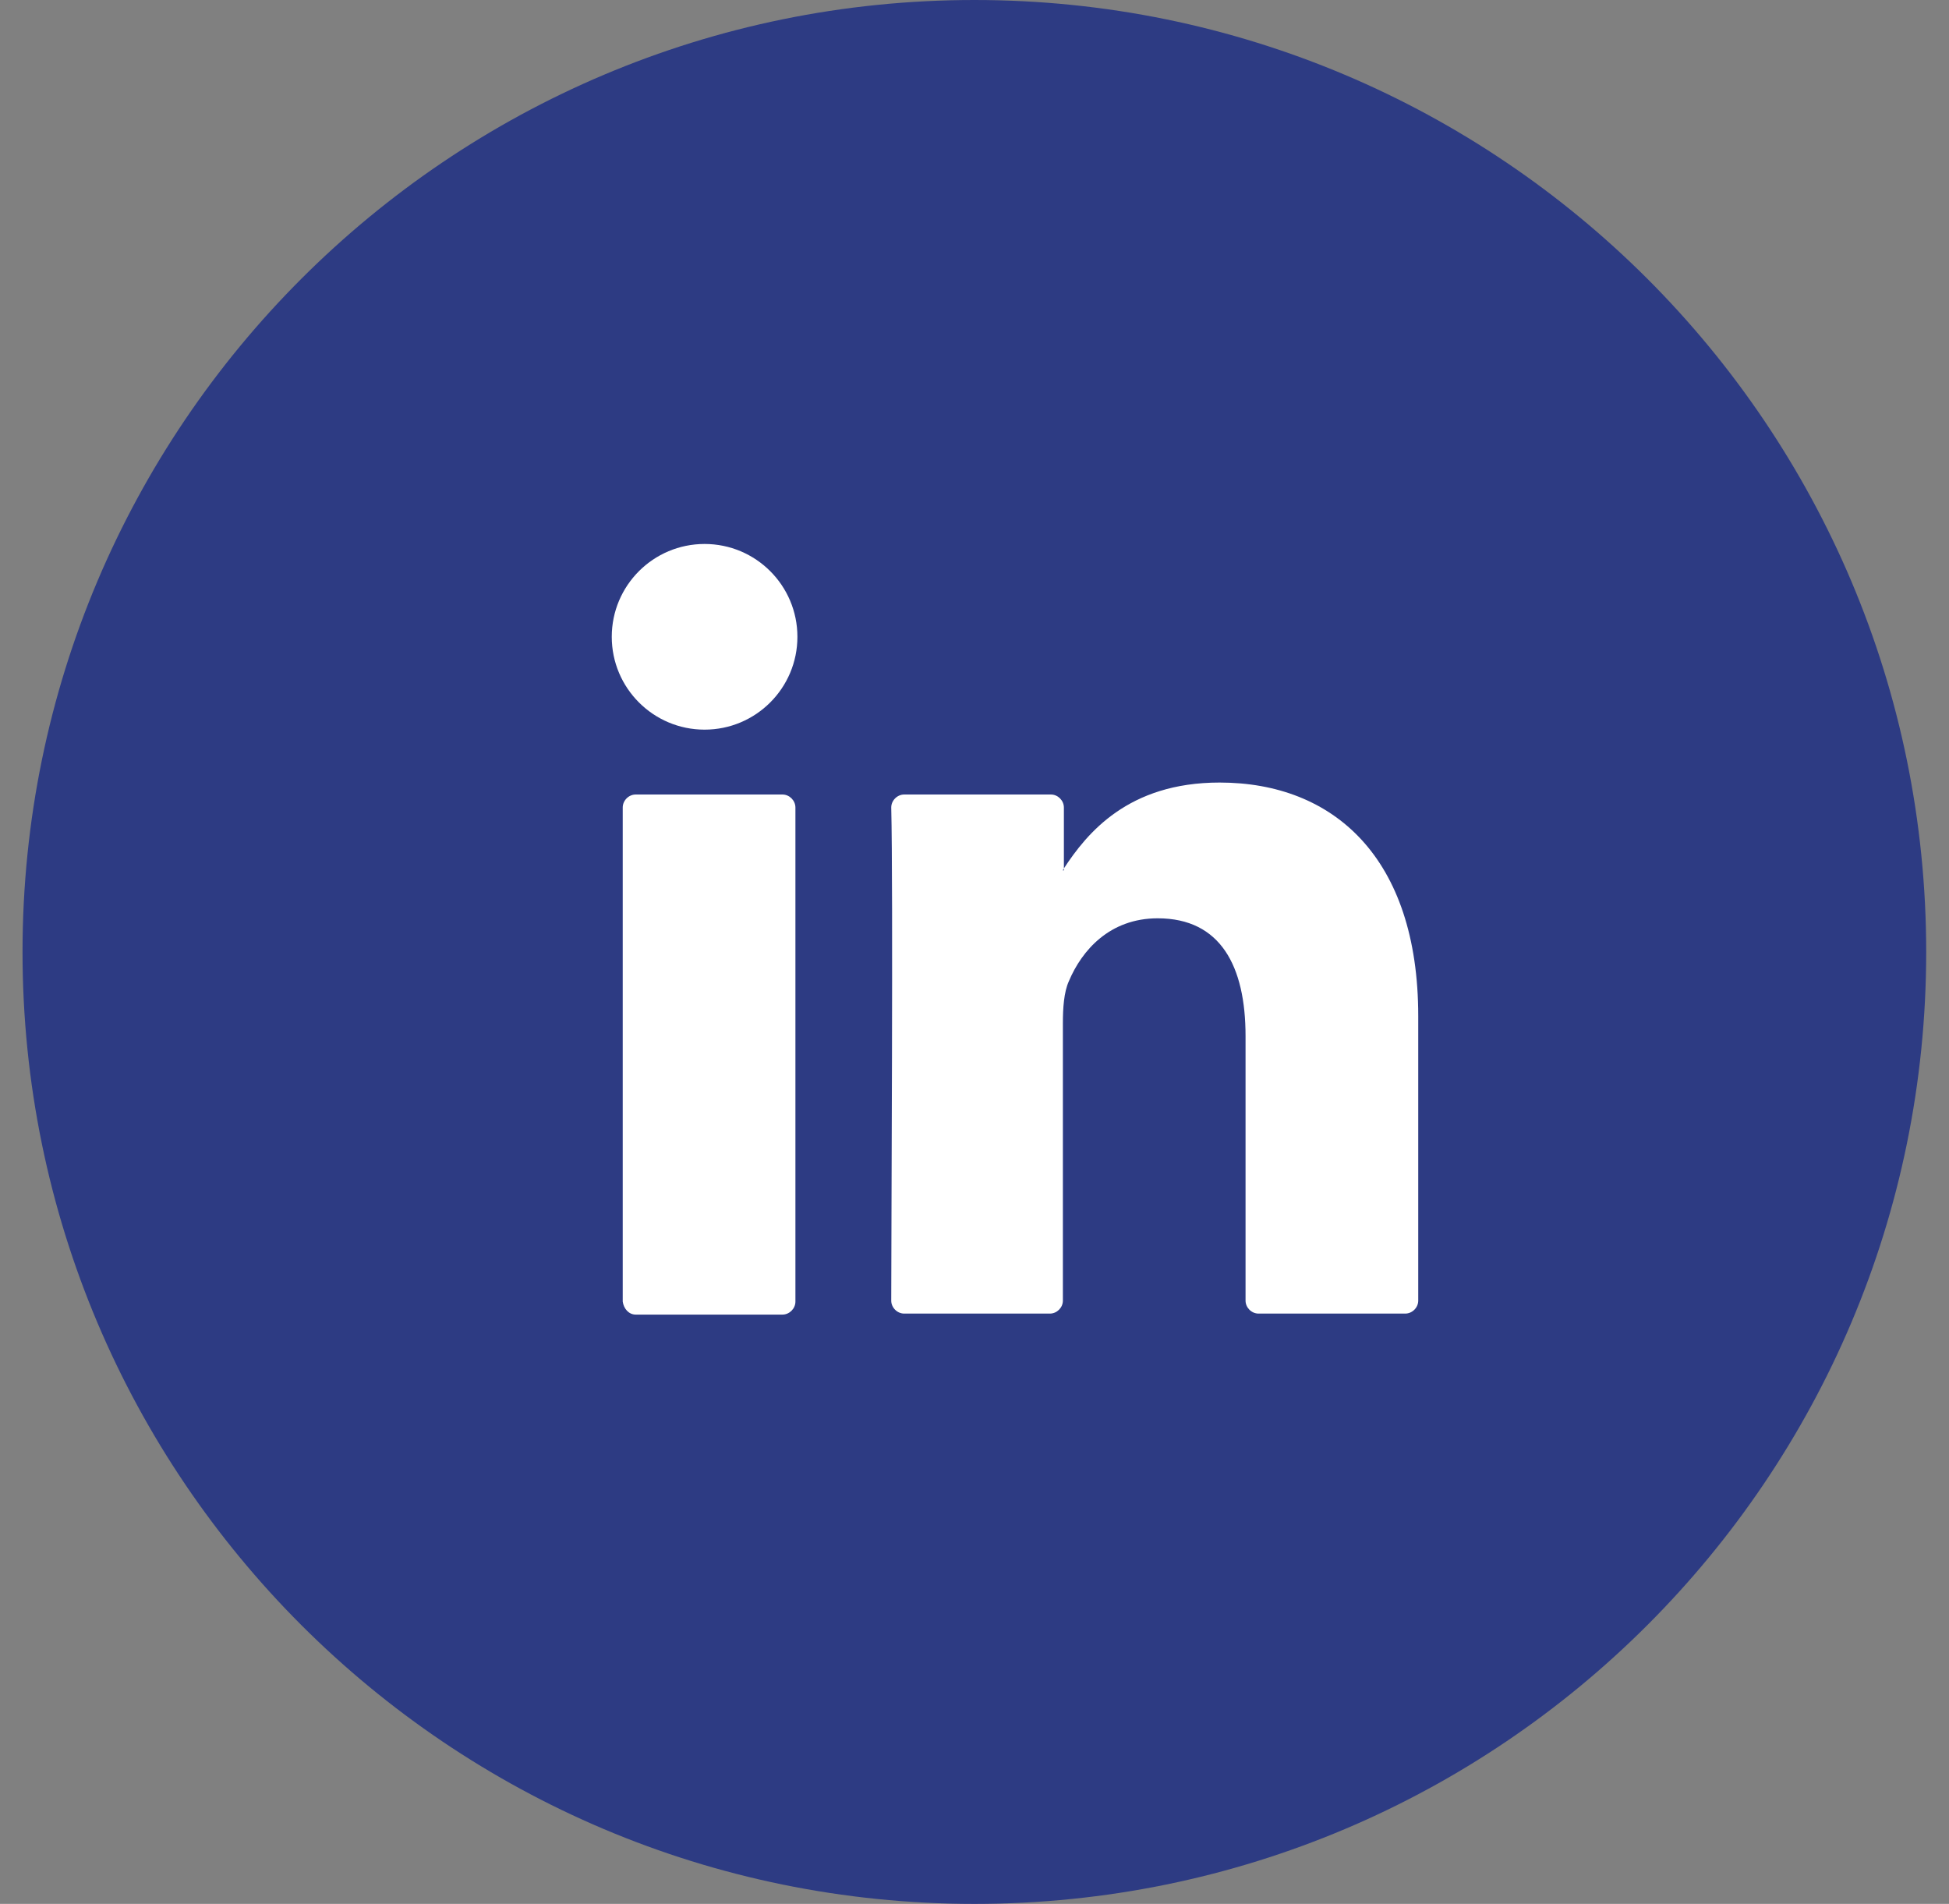 <svg width="43" height="42" viewBox="0 0 43 42" fill="none" xmlns="http://www.w3.org/2000/svg">
<rect x="0" y="0" width="43" height="42" fill="#808080" stroke="none"/>
<g clip-path="url(#clip0_2173_479)">
<path d="M21.497 42C33.095 42 42.497 32.598 42.497 21C42.497 9.402 33.095 0 21.497 0C9.899 0 0.497 9.402 0.497 21C0.497 32.598 9.899 42 21.497 42Z" fill="#2D3B83"/>
<path d="M31.29 22.416V28.692C31.29 28.846 31.158 28.978 31.003 28.978H27.767C27.612 28.978 27.48 28.846 27.48 28.692V22.856C27.48 21.315 26.93 20.258 25.542 20.258C24.485 20.258 23.869 20.962 23.582 21.645C23.472 21.887 23.45 22.24 23.45 22.57V28.692C23.45 28.846 23.318 28.978 23.164 28.978H19.949C19.795 28.978 19.663 28.846 19.663 28.692C19.663 27.128 19.707 19.575 19.663 17.814C19.663 17.659 19.795 17.527 19.949 17.527H23.186C23.34 17.527 23.472 17.659 23.472 17.814V19.157C23.472 19.179 23.45 19.179 23.45 19.201H23.472V19.157C23.979 18.386 24.882 17.263 26.908 17.263C29.418 17.263 31.29 18.915 31.29 22.416ZM14.025 29H17.263C17.417 29 17.549 28.868 17.549 28.714V17.814C17.549 17.659 17.417 17.527 17.263 17.527H14.025C13.871 17.527 13.739 17.659 13.739 17.814V28.714C13.761 28.868 13.871 29 14.025 29Z" fill="white"/>
<path d="M15.545 16.096C16.676 16.096 17.593 15.179 17.593 14.048C17.593 12.917 16.676 12 15.545 12C14.414 12 13.497 12.917 13.497 14.048C13.497 15.179 14.414 16.096 15.545 16.096Z" fill="white"/>
</g>
<defs>
<clipPath id="clip0_2173_479">
<rect width="43" height="42" fill="white"/>
</clipPath>
</defs>
</svg>

